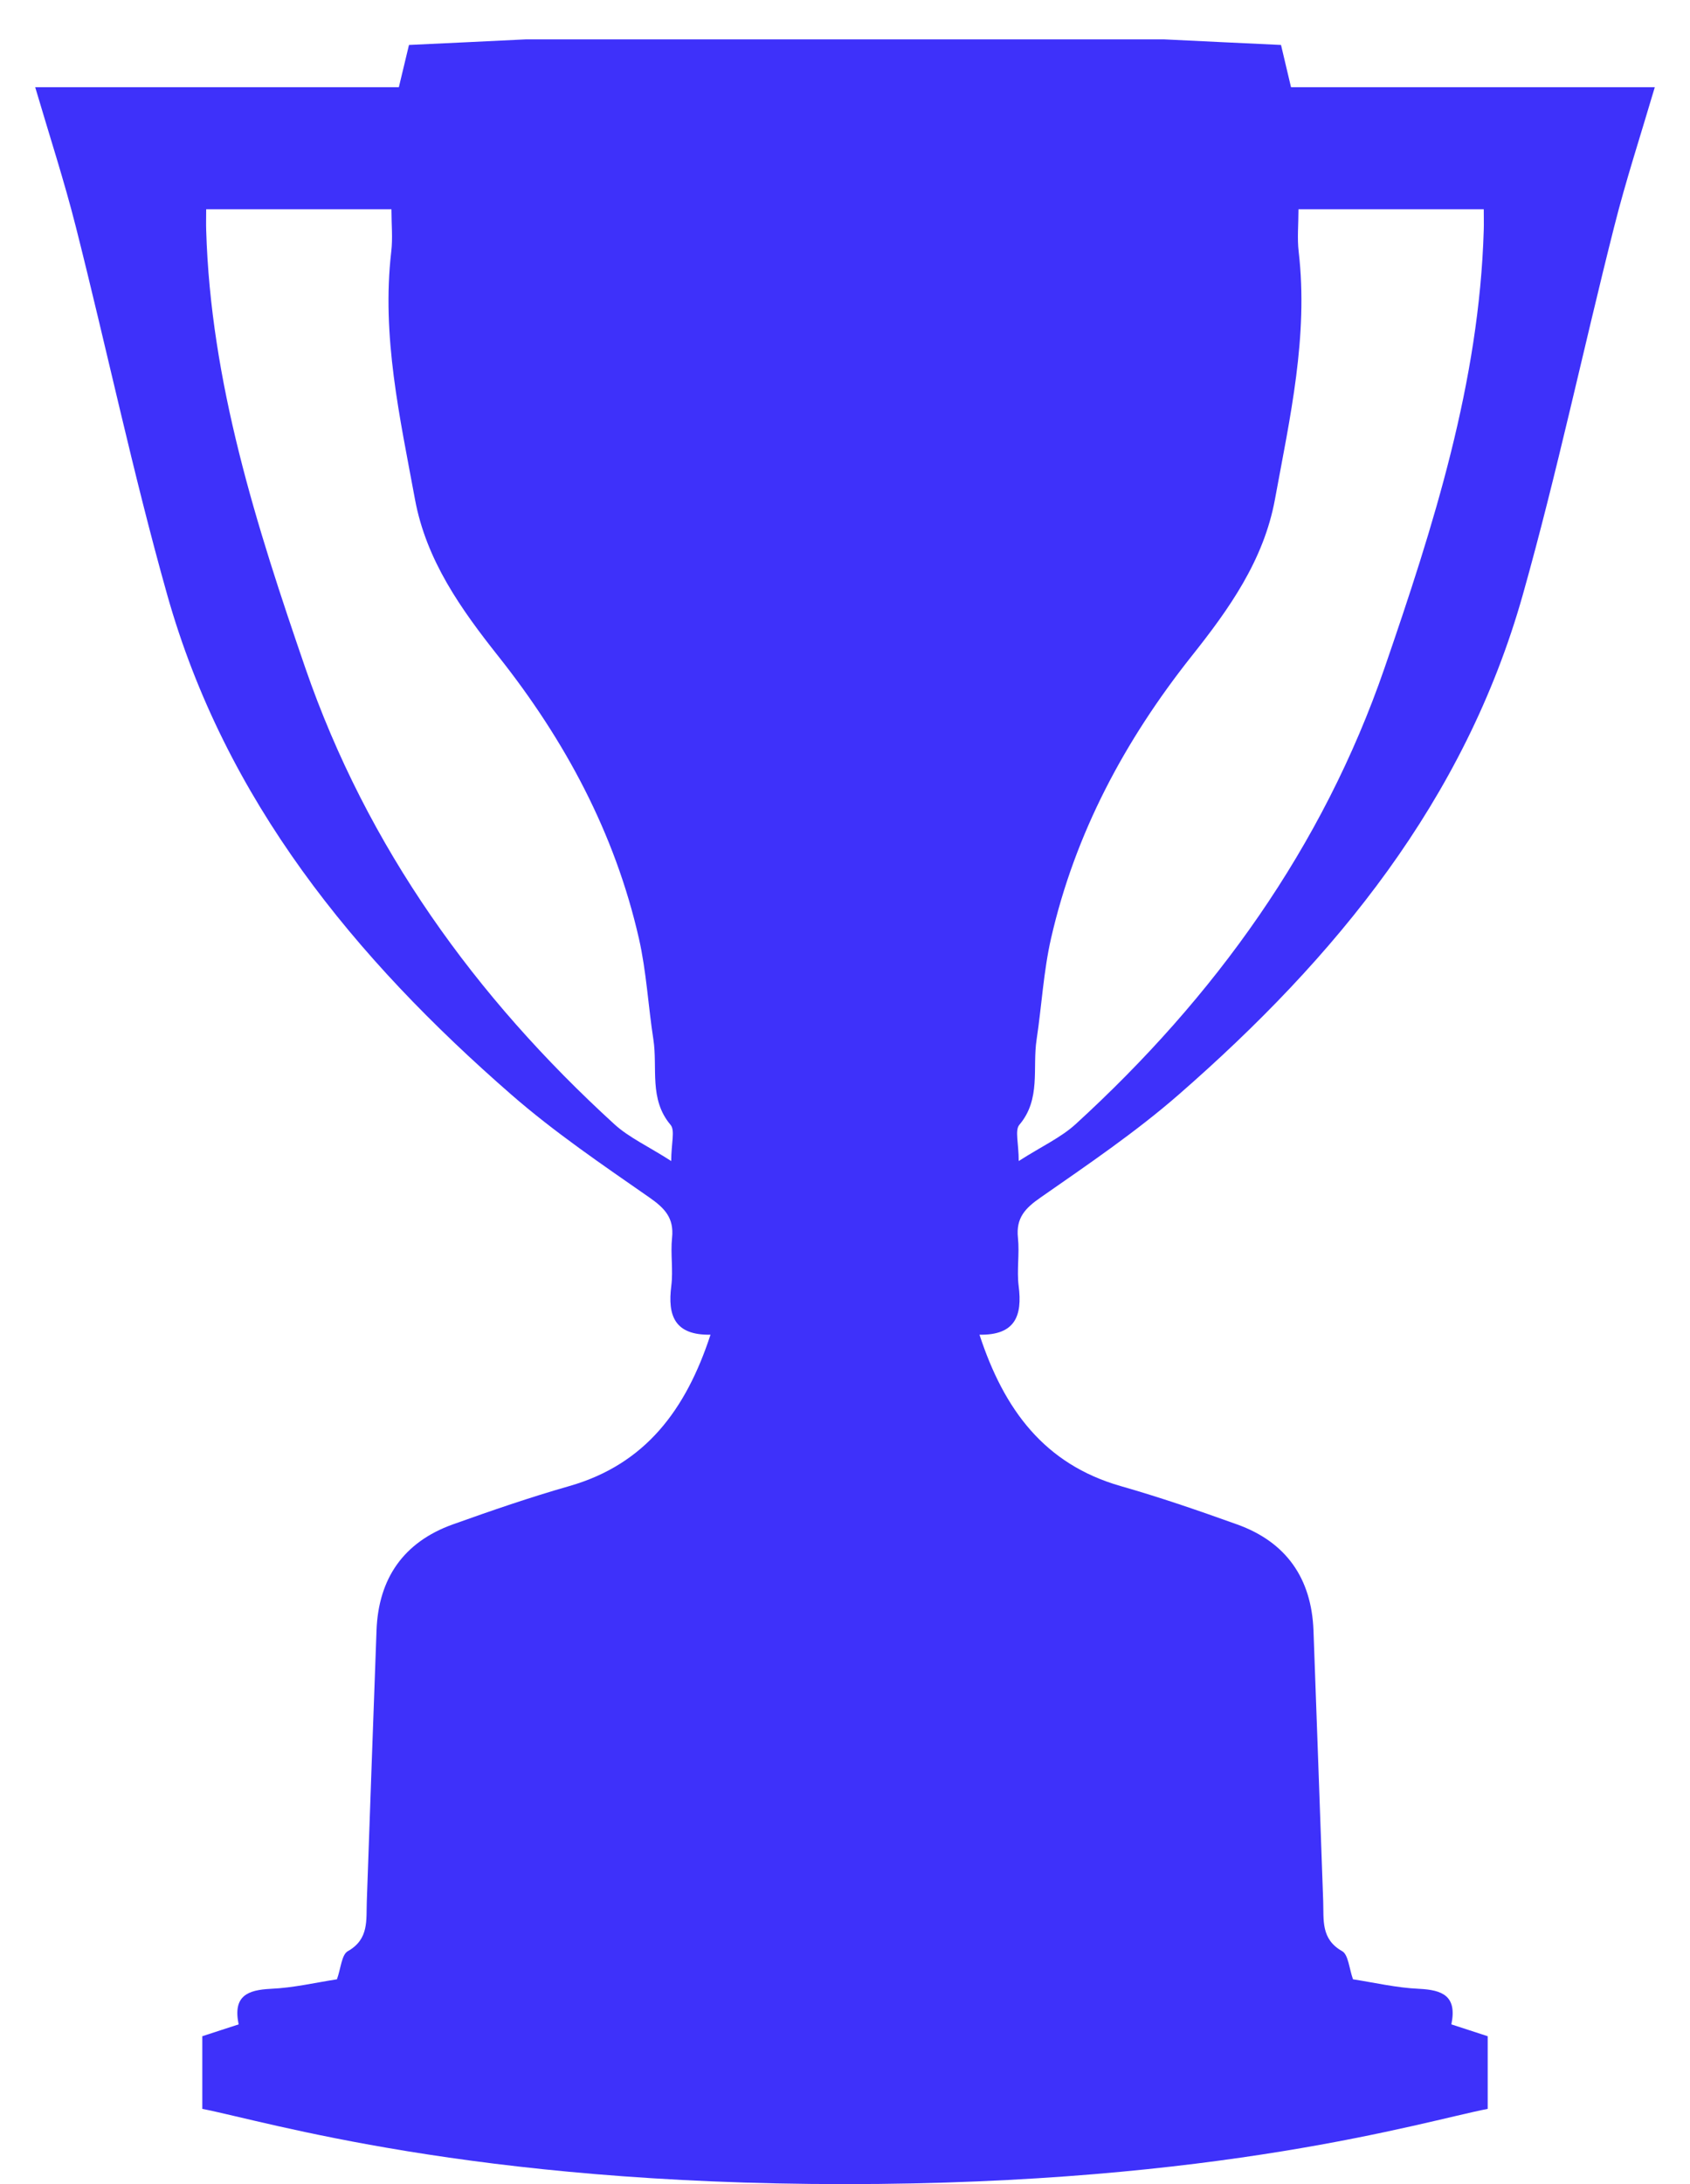 <svg width="24" height="31" viewBox="0 0 24 31" fill="none" xmlns="http://www.w3.org/2000/svg">
<path fill-rule="evenodd" clip-rule="evenodd" d="M18.334 1.238C18.281 1.013 18.236 0.824 18.192 0.638C17.621 0.611 17.079 0.586 16.536 0.559C15.024 0.559 8.975 0.559 7.462 0.559C6.921 0.586 6.379 0.611 5.808 0.638C5.763 0.824 5.718 1.013 5.664 1.238C3.95 1.238 2.234 1.238 0.5 1.238C0.703 1.927 0.913 2.571 1.079 3.227C1.518 4.962 1.888 6.716 2.373 8.437C3.198 11.365 5.038 13.599 7.262 15.537C7.875 16.071 8.552 16.53 9.22 16.995C9.438 17.147 9.574 17.285 9.544 17.569C9.52 17.794 9.562 18.028 9.533 18.252C9.479 18.674 9.581 18.953 10.09 18.944C9.741 20.011 9.164 20.783 8.087 21.092C7.529 21.251 6.978 21.441 6.429 21.637C5.734 21.887 5.374 22.401 5.347 23.142C5.3 24.423 5.254 25.704 5.209 26.985C5.199 27.252 5.243 27.522 4.941 27.693C4.851 27.742 4.841 27.938 4.785 28.093C4.482 28.14 4.166 28.214 3.847 28.228C3.516 28.244 3.305 28.328 3.389 28.733C3.212 28.791 3.054 28.841 2.873 28.901C2.873 29.218 2.873 29.539 2.873 29.932C3.795 30.113 6.684 31 11.999 31C17.316 31 20.203 30.113 21.127 29.932C21.127 29.539 21.127 29.218 21.127 28.901C20.946 28.841 20.788 28.791 20.611 28.733C20.695 28.328 20.484 28.244 20.151 28.228C19.833 28.214 19.518 28.14 19.214 28.093C19.159 27.938 19.148 27.742 19.059 27.693C18.757 27.522 18.8 27.252 18.791 26.985C18.745 25.704 18.7 24.423 18.653 23.142C18.625 22.401 18.265 21.887 17.569 21.637C17.022 21.441 16.471 21.251 15.913 21.092C14.835 20.783 14.259 20.011 13.91 18.944C14.418 18.953 14.521 18.674 14.466 18.252C14.438 18.028 14.48 17.794 14.456 17.569C14.426 17.285 14.56 17.147 14.78 16.995C15.447 16.53 16.125 16.071 16.738 15.537C18.96 13.599 20.802 11.365 21.627 8.437C22.112 6.716 22.482 4.962 22.921 3.227C23.086 2.571 23.297 1.927 23.5 1.238C21.765 1.238 20.05 1.238 18.334 1.238ZM9.532 16.479C9.203 16.268 8.932 16.146 8.723 15.955C6.752 14.155 5.215 12.027 4.336 9.481C3.644 7.47 2.991 5.43 2.928 3.264C2.925 3.18 2.928 3.095 2.928 2.97C3.817 2.97 4.664 2.97 5.559 2.97C5.559 3.187 5.579 3.383 5.556 3.574C5.417 4.771 5.679 5.926 5.893 7.086C6.053 7.954 6.549 8.649 7.079 9.317C8.023 10.508 8.732 11.823 9.073 13.319C9.18 13.789 9.205 14.278 9.279 14.755C9.341 15.16 9.214 15.601 9.523 15.966C9.589 16.044 9.532 16.228 9.532 16.479ZM21.071 3.264C21.007 5.43 20.355 7.47 19.662 9.481C18.784 12.027 17.246 14.155 15.276 15.955C15.067 16.146 14.797 16.268 14.467 16.479C14.467 16.228 14.411 16.044 14.475 15.966C14.786 15.601 14.659 15.16 14.721 14.755C14.793 14.278 14.819 13.789 14.926 13.319C15.268 11.823 15.975 10.508 16.919 9.317C17.451 8.649 17.947 7.954 18.106 7.086C18.319 5.926 18.582 4.771 18.443 3.574C18.42 3.383 18.44 3.187 18.44 2.97C19.334 2.97 20.182 2.97 21.071 2.97C21.071 3.095 21.074 3.18 21.071 3.264Z" fill="#3E31FA"/>
</svg>
